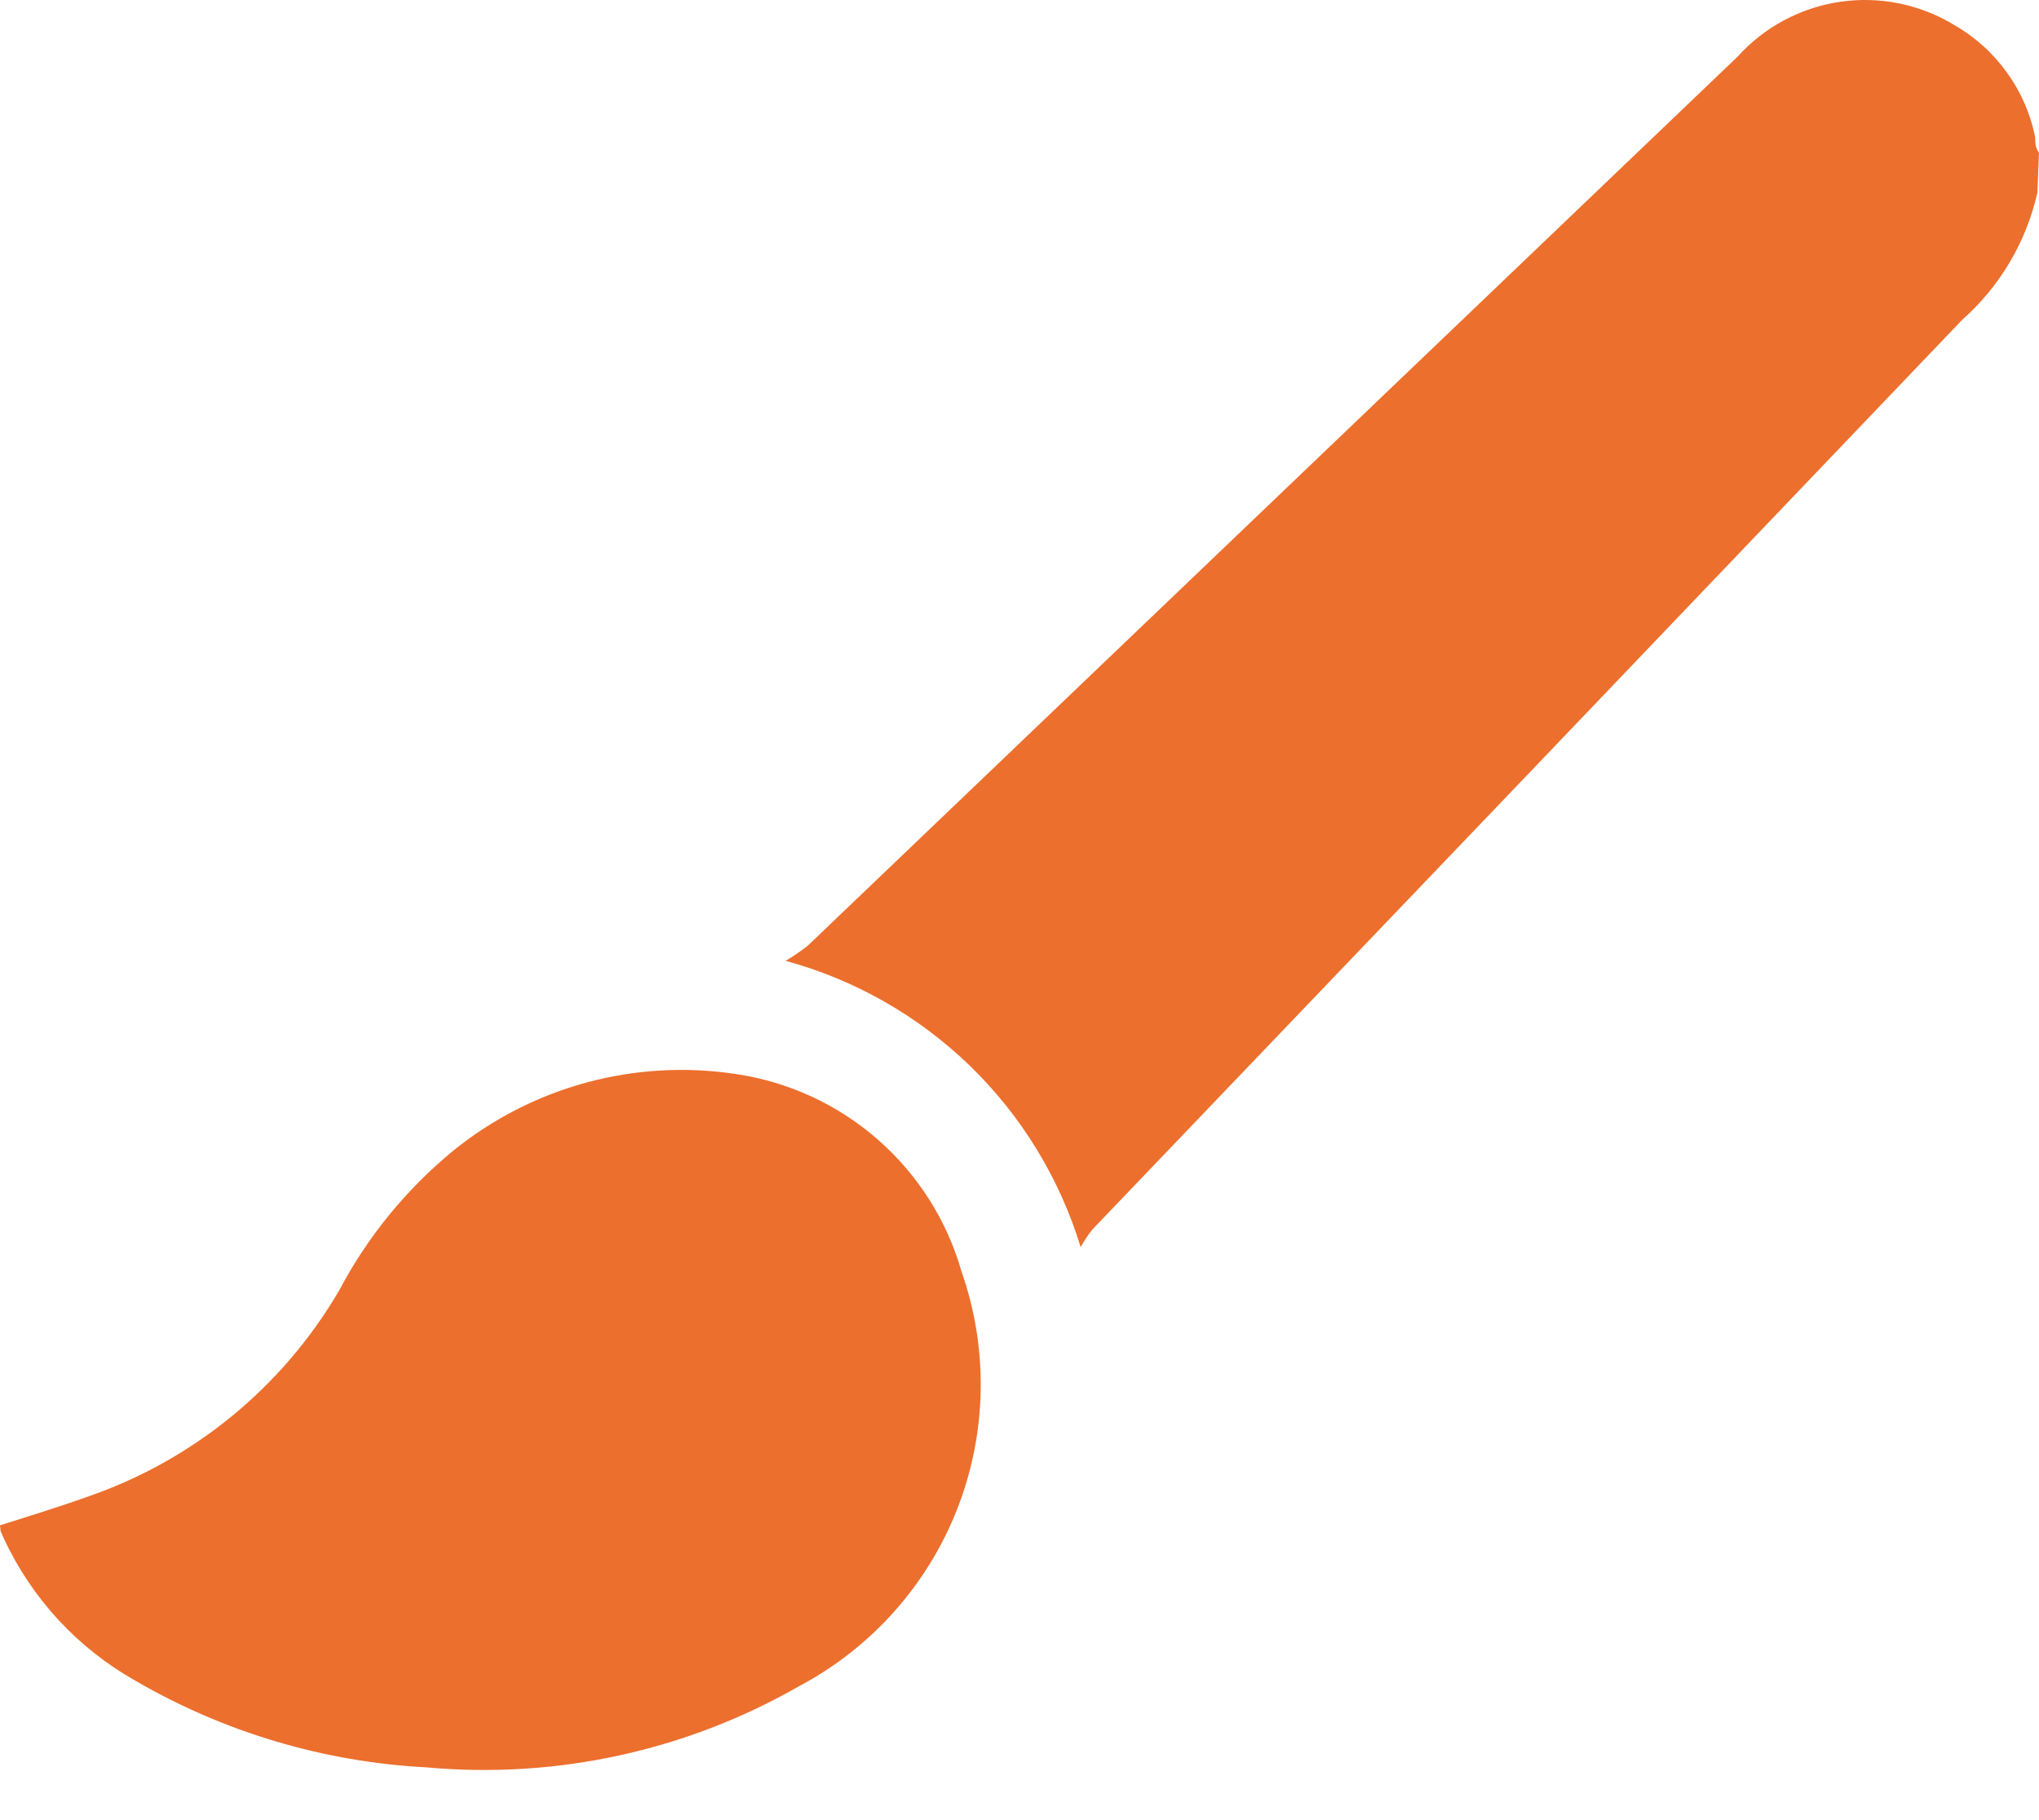 <svg width="28" height="25" viewBox="0 0 28 25" fill="none" xmlns="http://www.w3.org/2000/svg">
<path d="M27.978 2.646C27.825 3.323 27.464 3.934 26.944 4.394C22.979 8.547 18.999 12.711 15.004 16.884C14.942 16.961 14.887 17.043 14.84 17.13C14.552 16.185 14.029 15.329 13.321 14.641C12.612 13.954 11.741 13.457 10.788 13.197C10.895 13.135 10.996 13.065 11.093 12.989L23.859 0.78C24.226 0.372 24.724 0.105 25.267 0.025C25.81 -0.055 26.364 0.057 26.833 0.342C27.119 0.505 27.366 0.727 27.558 0.994C27.751 1.26 27.884 1.565 27.948 1.888C27.948 1.962 27.948 2.029 28 2.096L27.978 2.646Z" fill="#EC6F2D"/>
<path d="M0 20.951C0.394 20.825 0.788 20.706 1.182 20.565C2.647 20.066 3.883 19.055 4.662 17.717C5.05 16.983 5.581 16.334 6.223 15.806C6.76 15.371 7.382 15.052 8.049 14.87C8.716 14.689 9.413 14.648 10.097 14.751C10.821 14.856 11.5 15.168 12.051 15.649C12.602 16.13 13.003 16.761 13.204 17.465C13.575 18.524 13.554 19.681 13.145 20.726C12.736 21.77 11.966 22.634 10.974 23.16C9.422 24.05 7.633 24.439 5.851 24.275C4.445 24.201 3.076 23.793 1.859 23.085C1.067 22.639 0.435 21.955 0.052 21.13L0.007 21.026C0.007 21.026 0.007 20.996 0 20.951Z" fill="#EC6F2D"/>
</svg>
